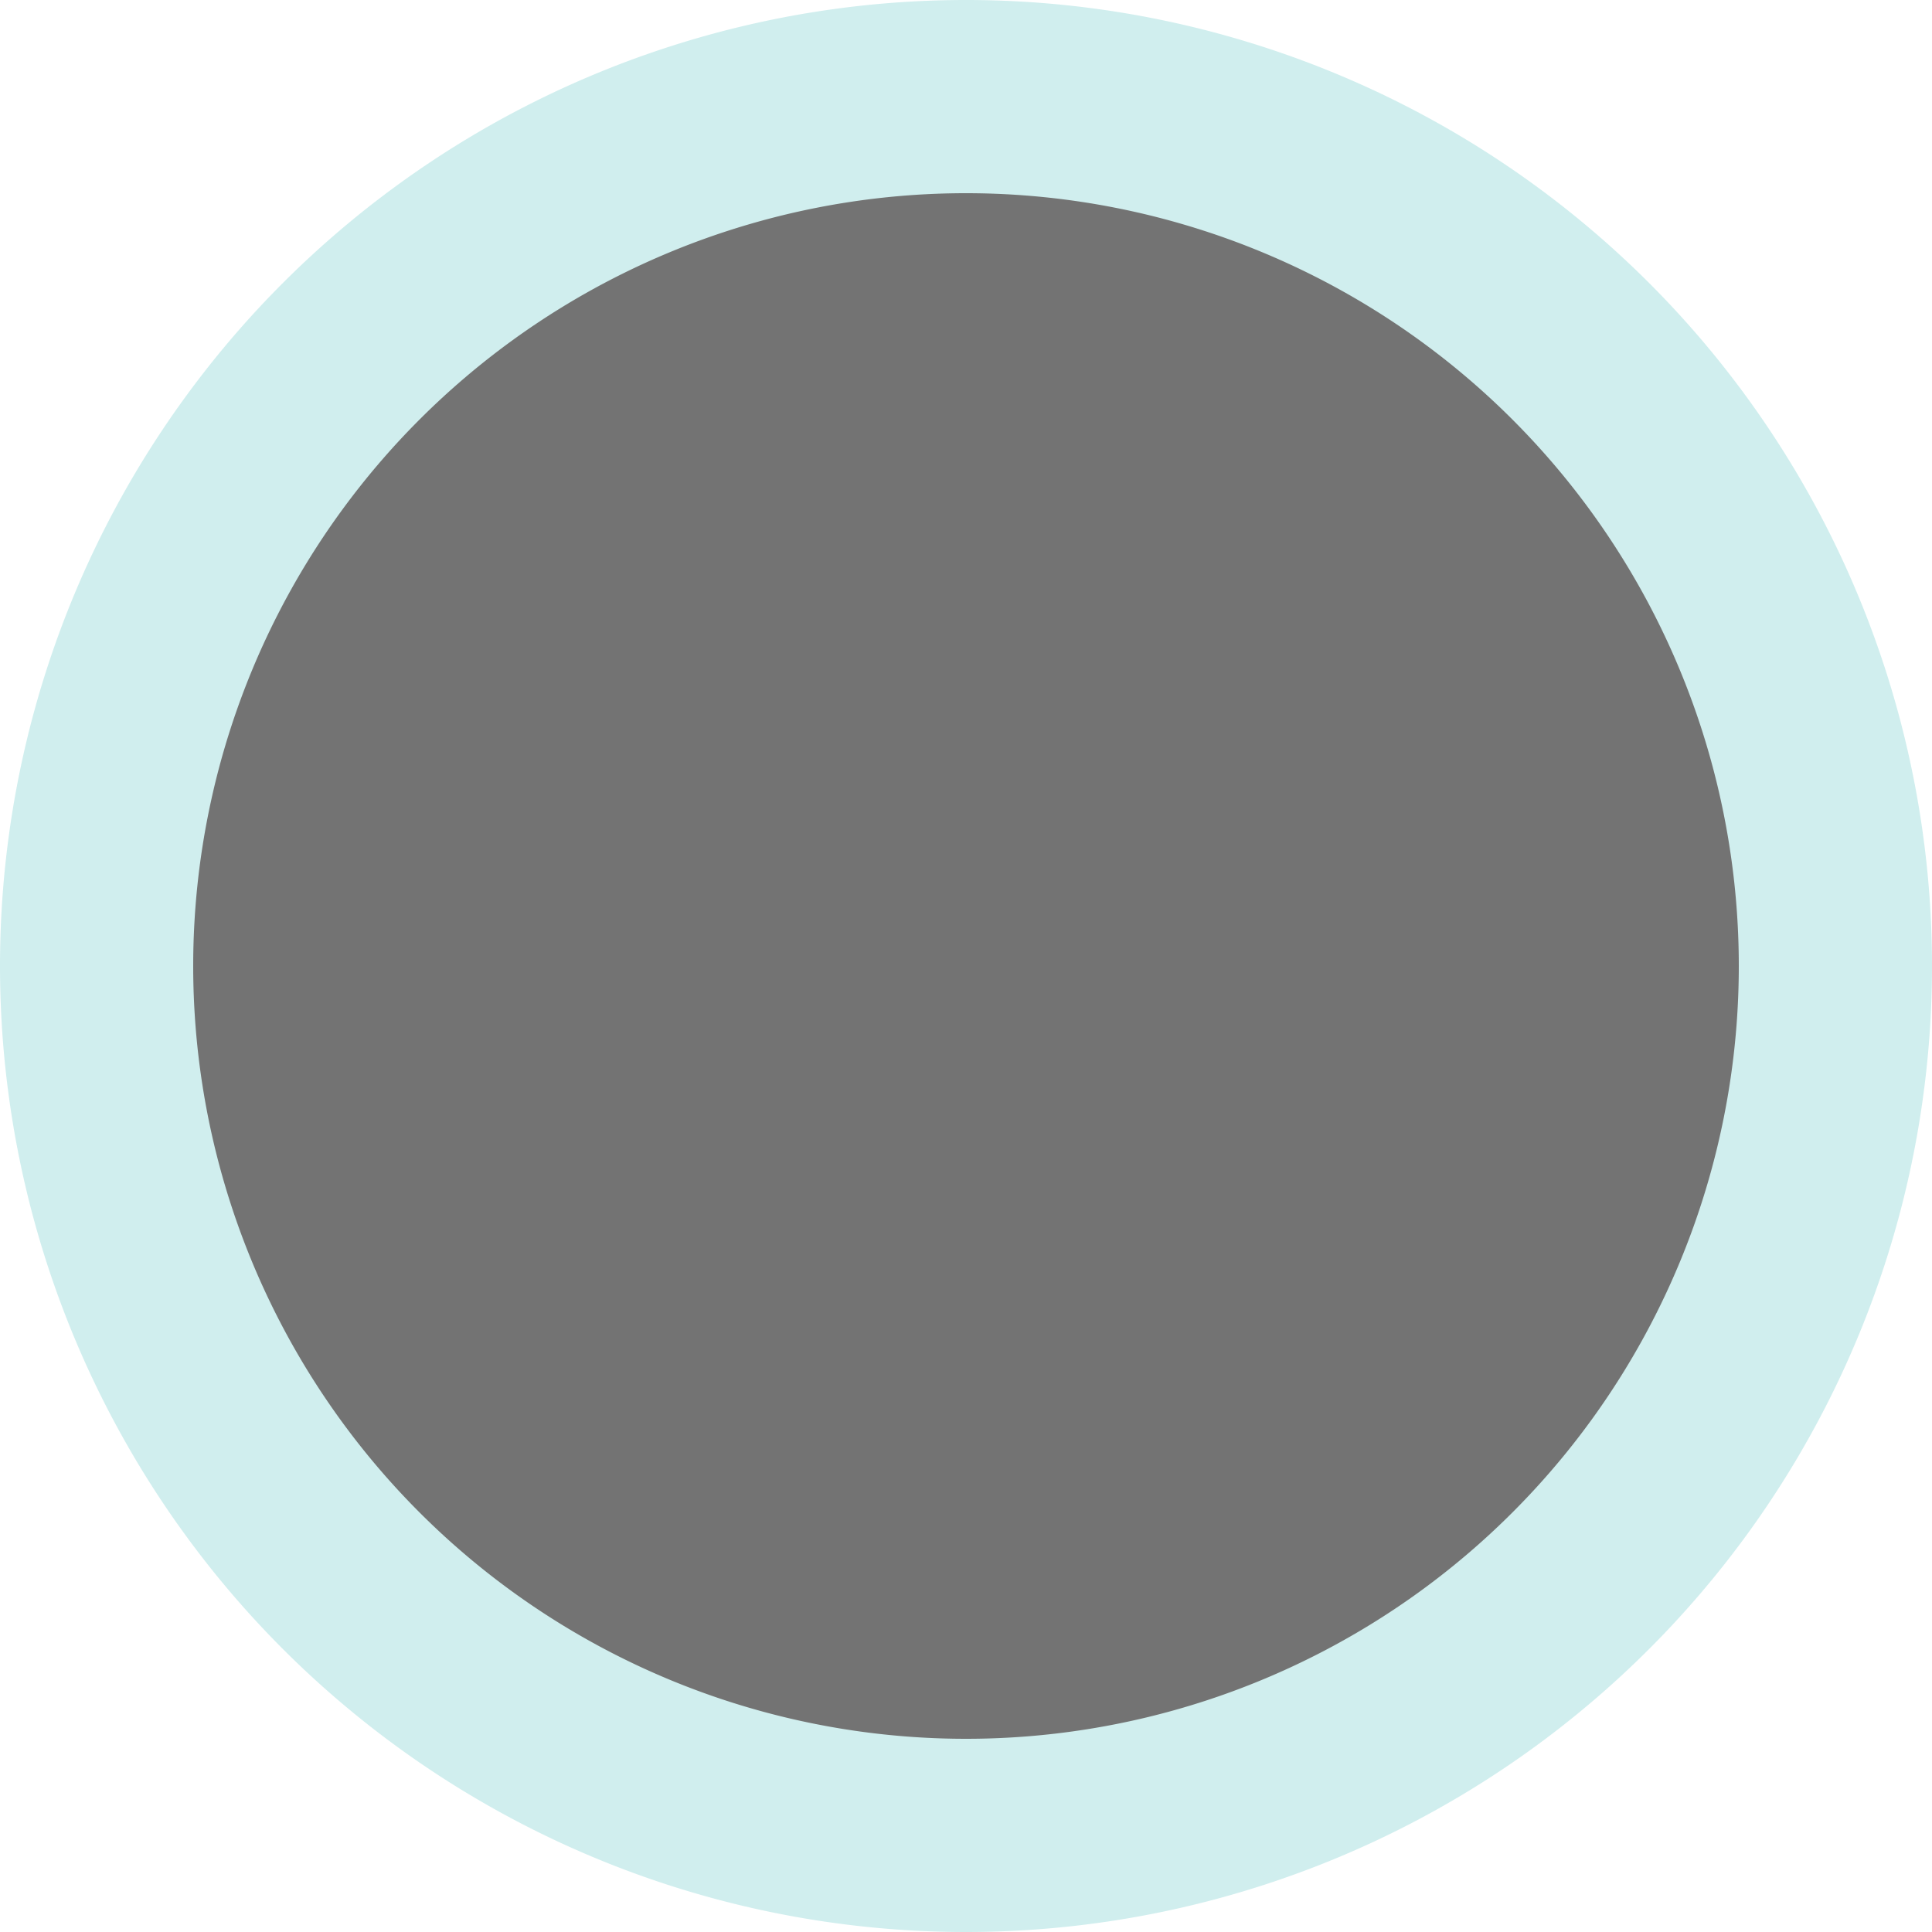 <svg id="vector" xmlns="http://www.w3.org/2000/svg" width="24" height="24" viewBox="0 0 20 20">
    <path fill="#737373" d="M10,10m-9,0a9,9 0,1 1,18 0a9,9 0,1 1,-18 0" stroke="#d0eeee" stroke-width="2" id="path_0"/>
</svg>